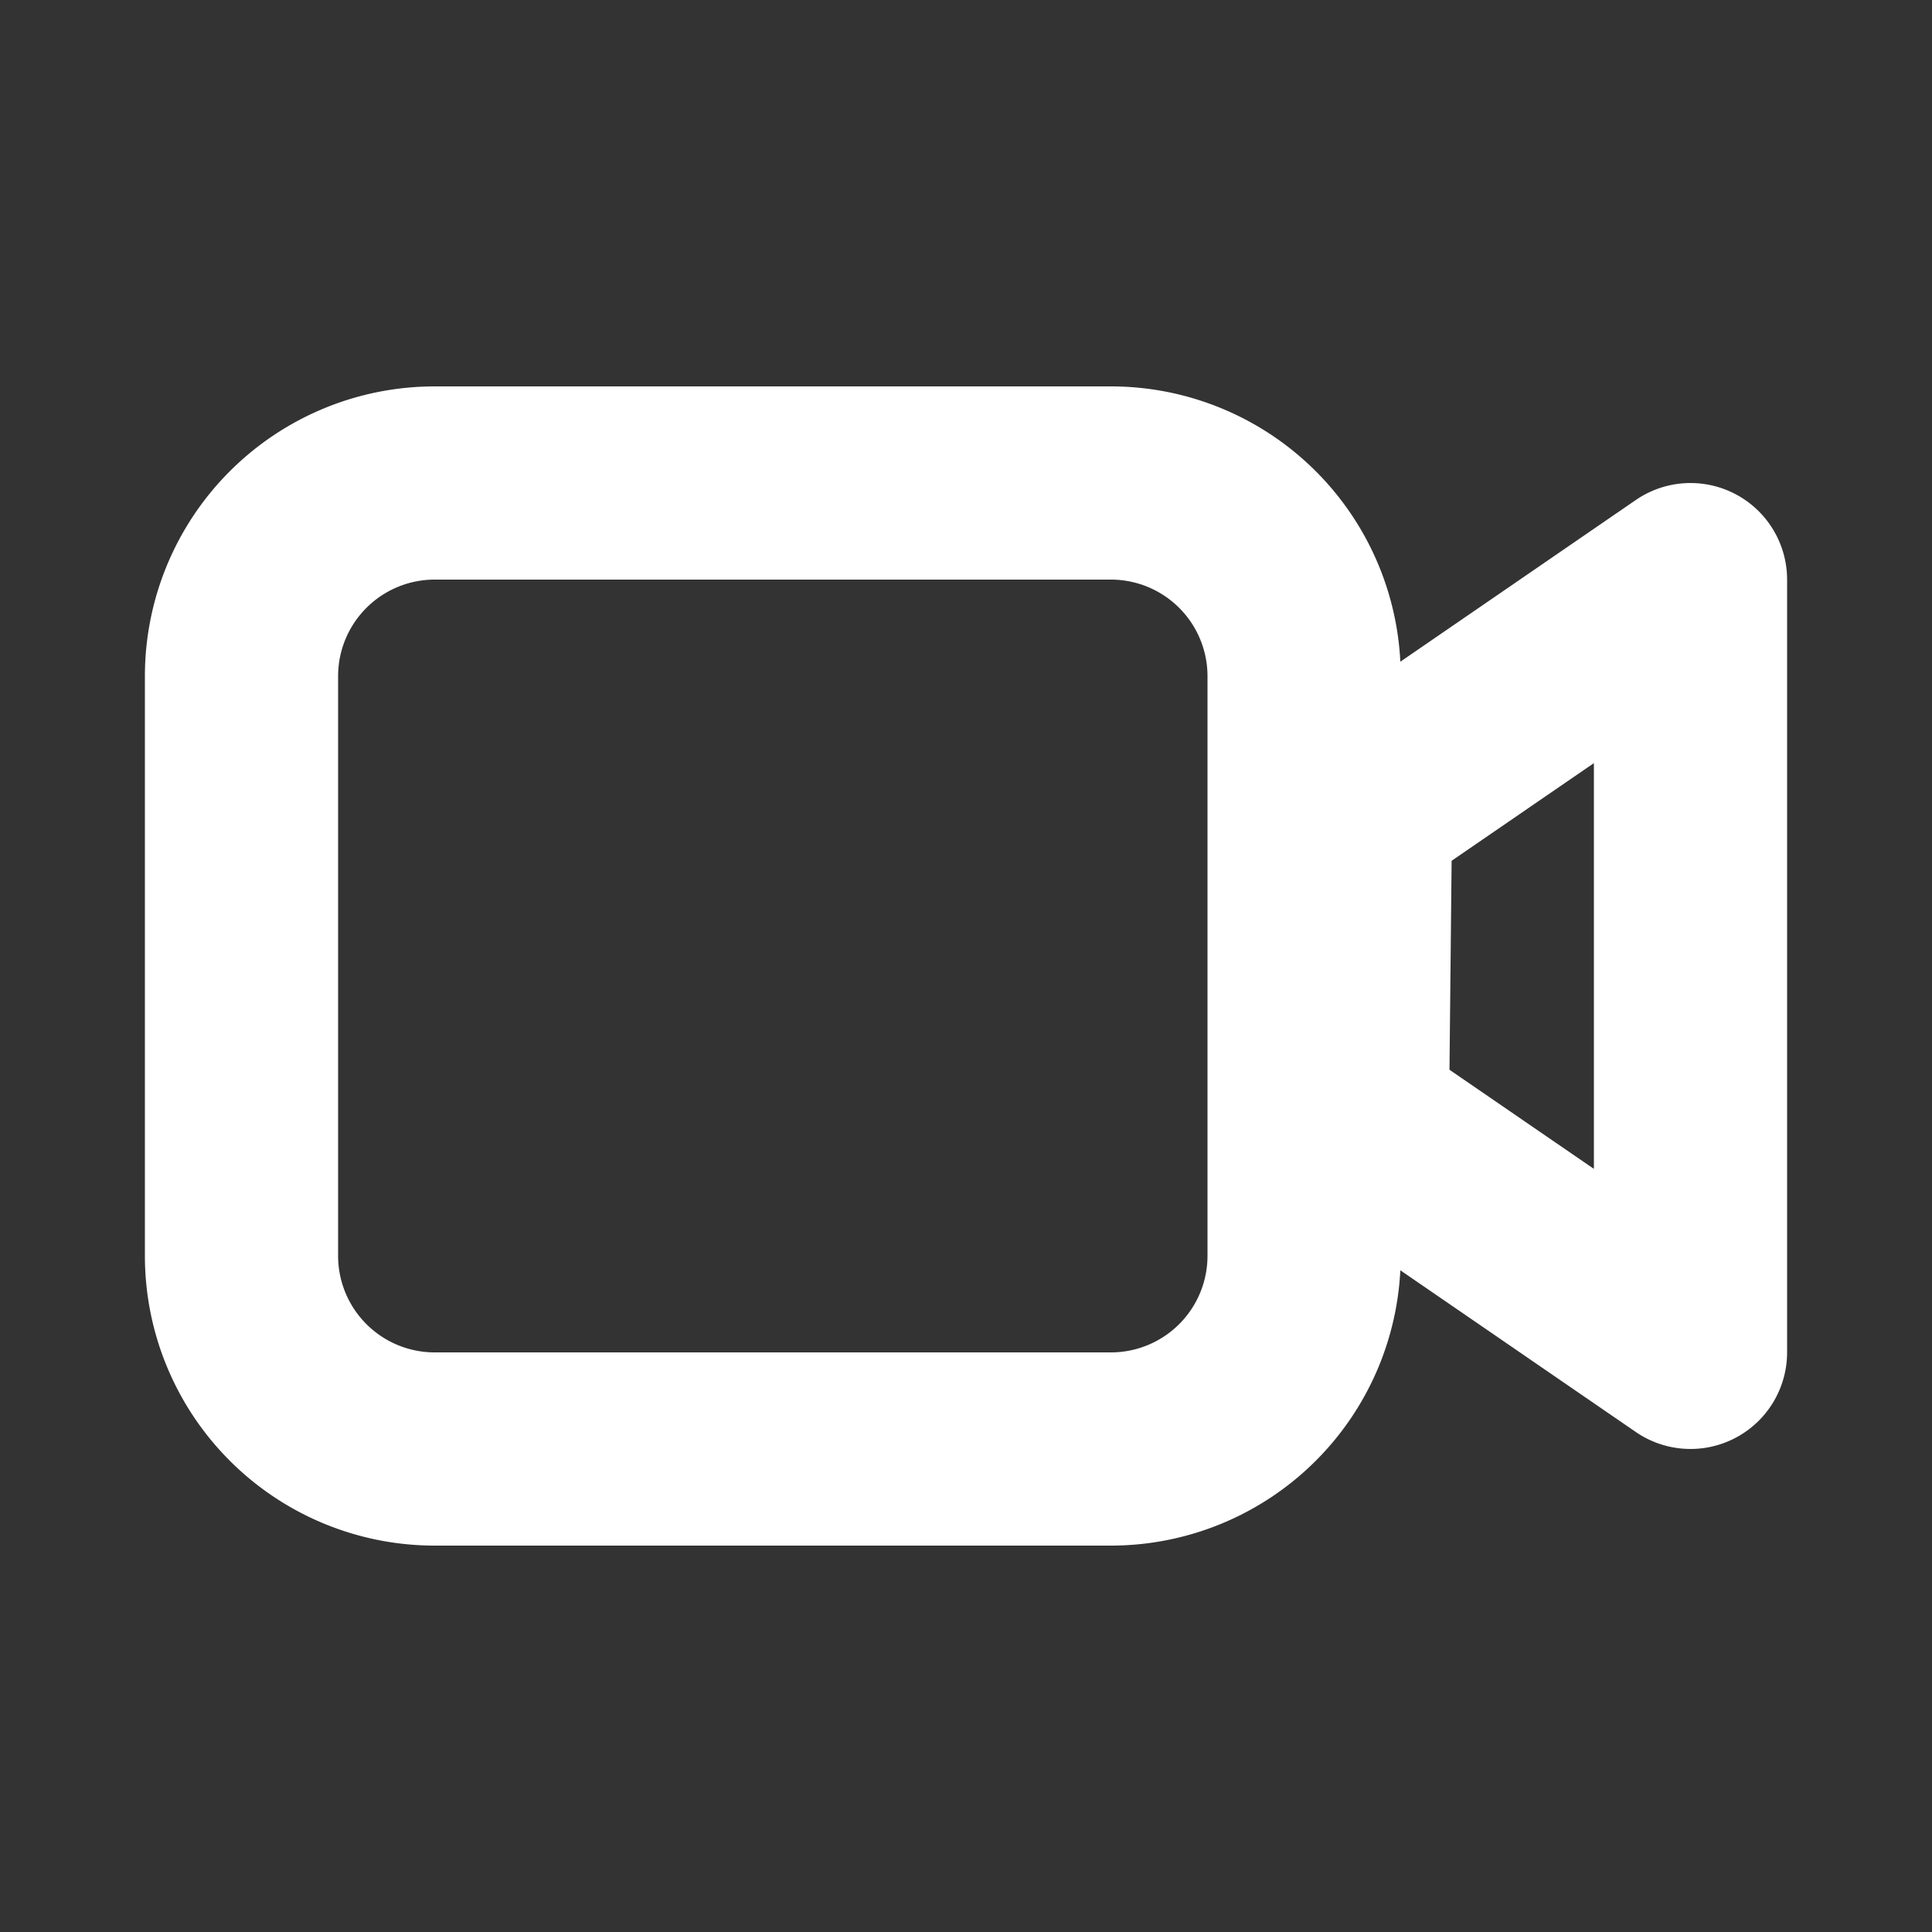 <svg width="48" height="48" fill="none" xmlns="http://www.w3.org/2000/svg"><rect width="100%" height="100%" fill="#333333" stroke="none"/><g fill-rule="evenodd" clip-rule="evenodd" fill="#fff"><path d="M27.6 9.6H10.8a7.2 7.2 0 0 0-7.2 7.2v14.4a7.2 7.2 0 0 0 7.2 7.2h16.8a7.2 7.2 0 0 0 7.2-7.2V16.8a7.2 7.2 0 0 0-7.2-7.2zM8.4 16.8a2.4 2.4 0 0 1 2.4-2.4h16.8a2.4 2.4 0 0 1 2.4 2.4v14.4a2.4 2.4 0 0 1-2.4 2.4H10.8a2.4 2.4 0 0 1-2.4-2.4V16.8z"/><path d="m40.642 12.422-8.323 5.715a2.4 2.4 0 0 0-1.042 1.956l-.077 7.716a2.4 2.4 0 0 0 1.042 2.001l8.4 5.768A2.4 2.4 0 0 0 44.4 33.6V14.4a2.4 2.4 0 0 0-3.758-1.978zM39.6 29.04l-3.588-2.462.053-5.192L39.6 18.96v10.08z"/></g></svg>